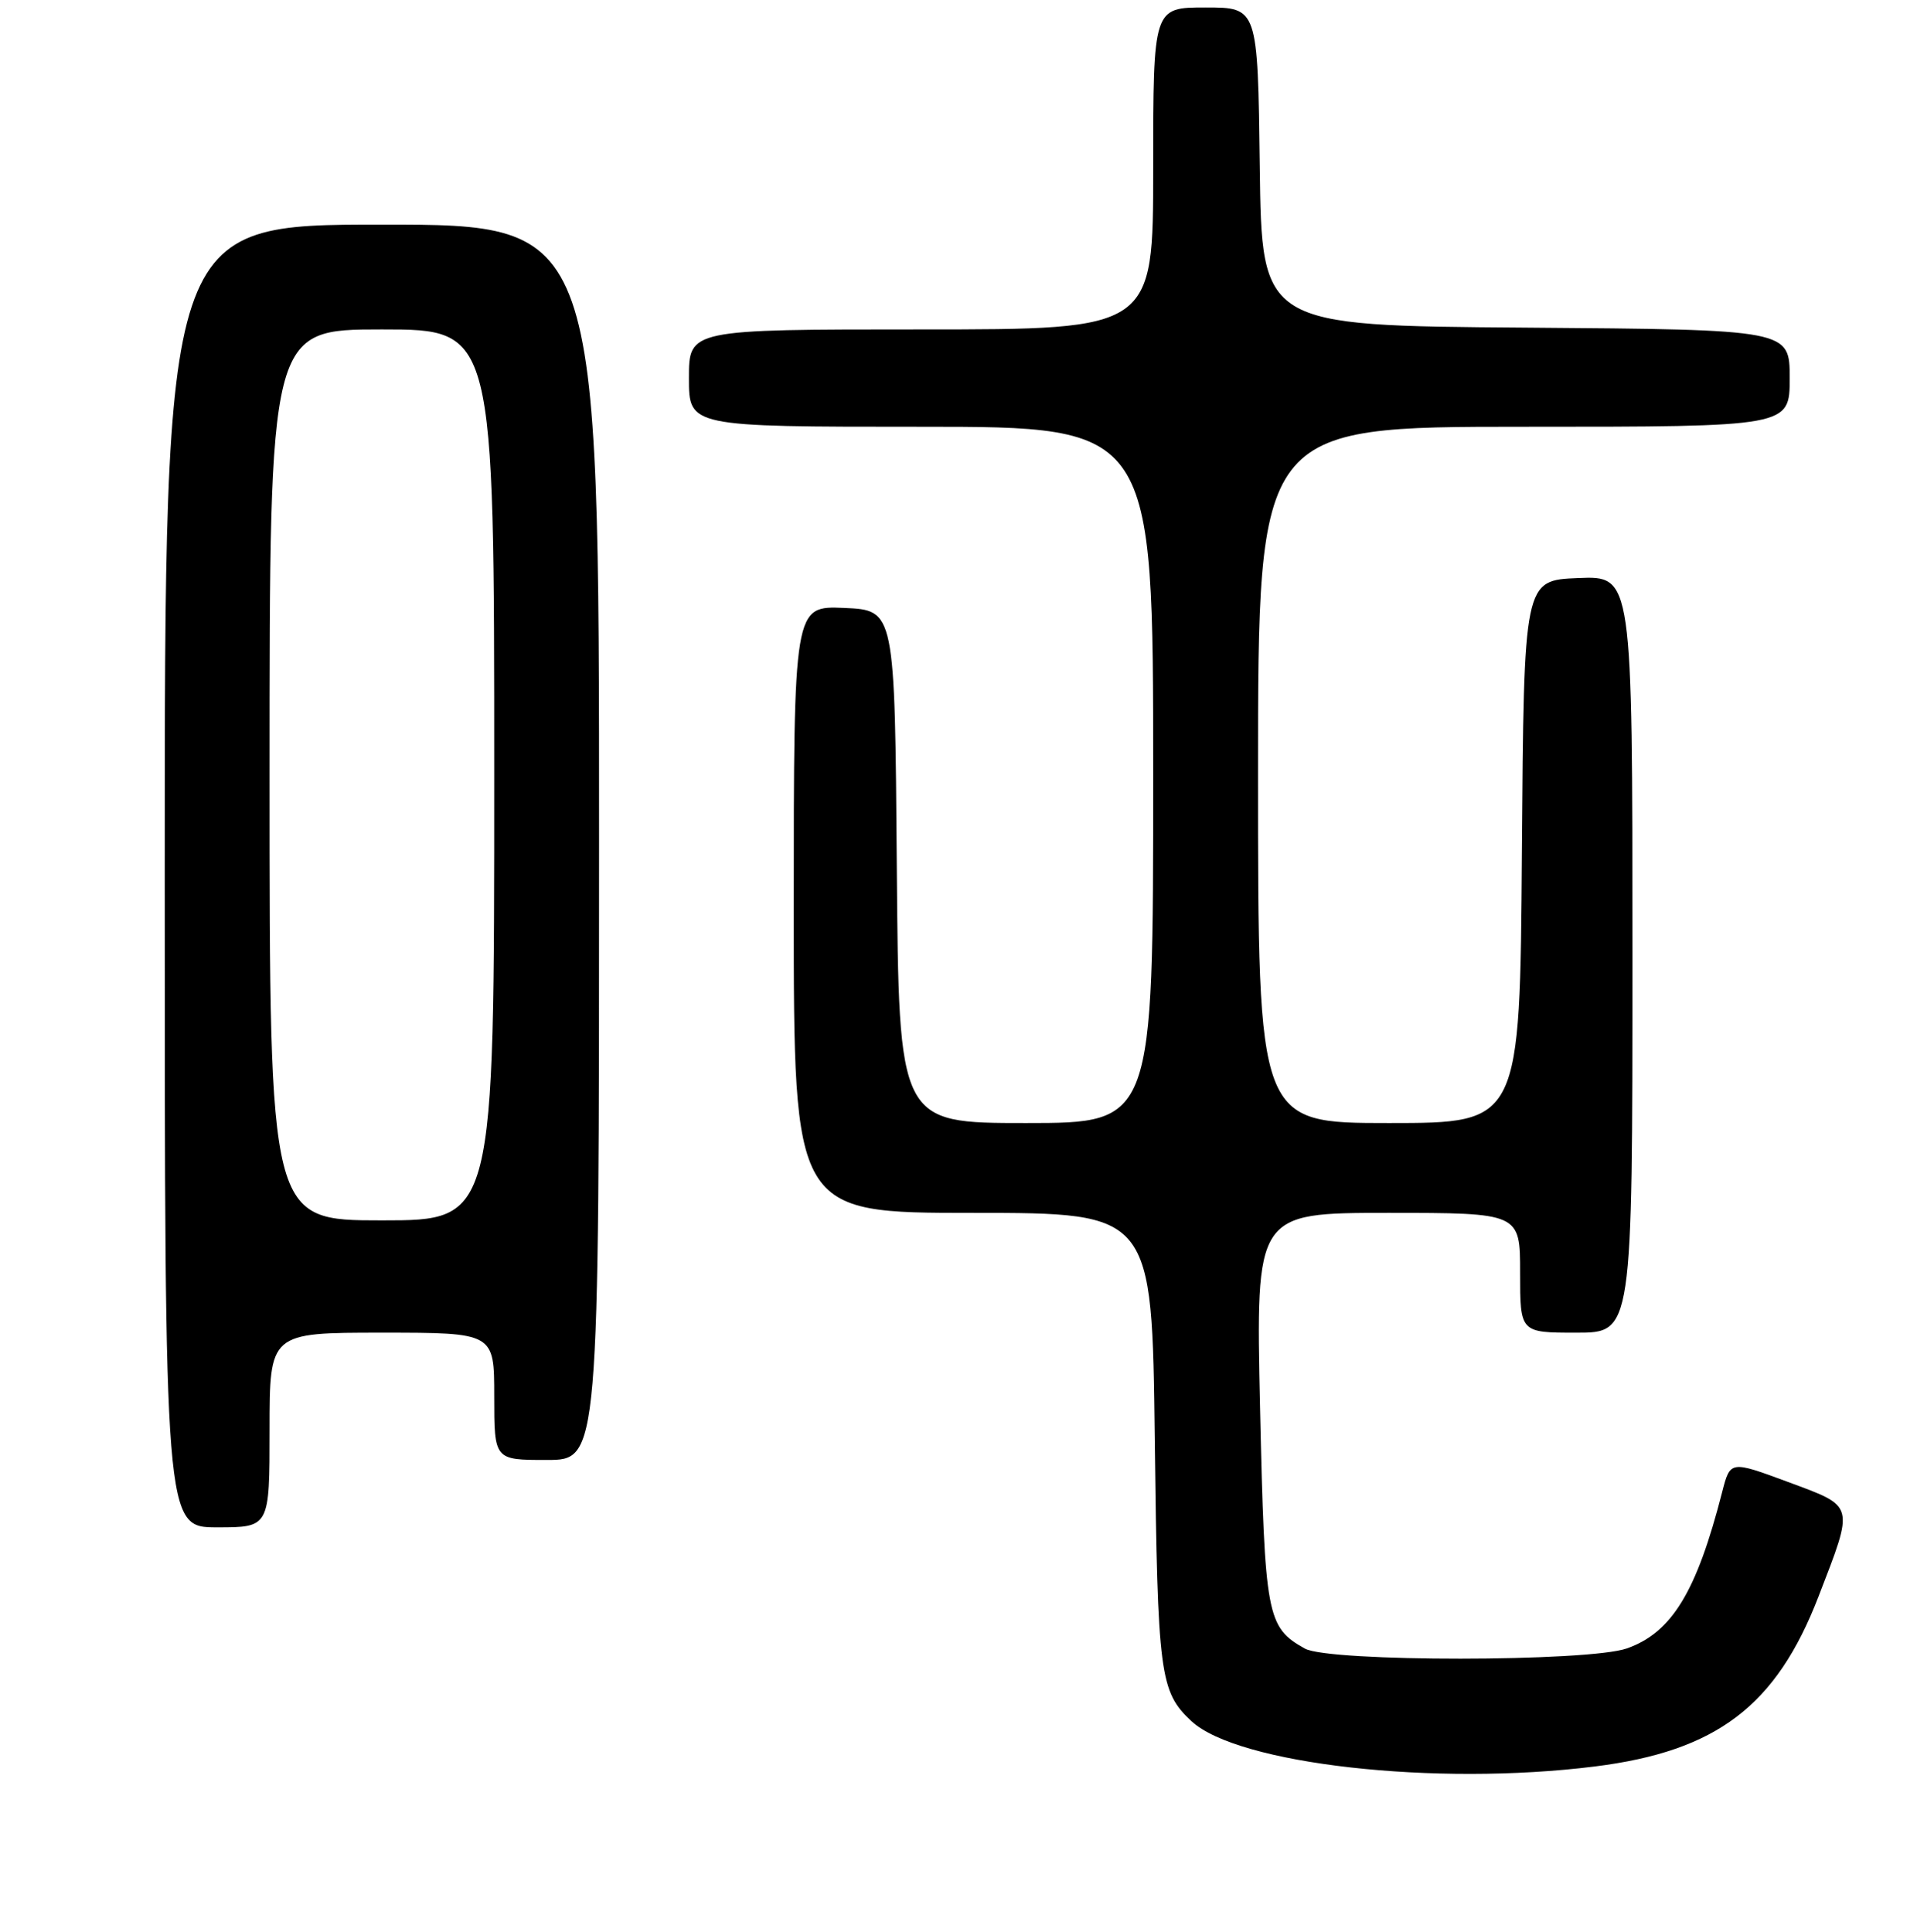 <?xml version="1.0" encoding="UTF-8" standalone="no"?>
<!DOCTYPE svg PUBLIC "-//W3C//DTD SVG 1.1//EN" "http://www.w3.org/Graphics/SVG/1.1/DTD/svg11.dtd" >
<svg xmlns="http://www.w3.org/2000/svg" xmlns:xlink="http://www.w3.org/1999/xlink" version="1.1" viewBox="0 0 256 258">
 <g >
 <path fill="currentColor"
d=" M 212.97 235.94 C 229.26 233.90 237.21 227.86 242.86 213.21 C 247.64 200.81 247.77 201.28 238.78 197.94 C 231.06 195.08 231.06 195.08 229.98 199.29 C 226.56 212.63 223.27 218.04 217.26 220.17 C 212.13 221.98 177.48 222.00 174.25 220.19 C 169.16 217.34 168.90 215.92 168.27 188.07 C 167.69 162.00 167.69 162.00 185.34 162.00 C 203.00 162.00 203.00 162.00 203.00 170.00 C 203.00 178.00 203.00 178.00 210.50 178.00 C 218.00 178.00 218.00 178.00 218.00 127.46 C 218.00 76.91 218.00 76.91 210.75 77.21 C 203.50 77.50 203.50 77.50 203.24 113.75 C 202.98 150.00 202.98 150.00 185.49 150.00 C 168.00 150.00 168.00 150.00 168.00 103.50 C 168.00 57.00 168.00 57.00 203.50 57.00 C 239.00 57.00 239.00 57.00 239.00 50.51 C 239.00 44.03 239.00 44.03 203.75 43.76 C 168.50 43.50 168.50 43.50 168.23 22.25 C 167.96 1.00 167.96 1.00 160.98 1.00 C 154.00 1.00 154.00 1.00 154.00 22.50 C 154.00 44.00 154.00 44.00 123.00 44.00 C 92.00 44.00 92.00 44.00 92.00 50.50 C 92.00 57.00 92.00 57.00 123.00 57.00 C 154.00 57.00 154.00 57.00 154.00 103.50 C 154.00 150.00 154.00 150.00 137.01 150.00 C 120.03 150.00 120.03 150.00 119.76 115.75 C 119.50 81.50 119.50 81.50 112.75 81.20 C 106.00 80.91 106.00 80.91 106.00 121.45 C 106.00 162.00 106.00 162.00 129.92 162.00 C 153.85 162.00 153.85 162.00 154.21 192.25 C 154.59 223.71 154.88 225.95 159.10 229.88 C 165.29 235.64 191.68 238.61 212.97 235.94 Z  M 36.00 191.00 C 36.00 178.00 36.00 178.00 51.00 178.00 C 66.00 178.00 66.00 178.00 66.00 186.50 C 66.00 195.00 66.00 195.00 73.00 195.00 C 80.00 195.00 80.00 195.00 80.00 112.50 C 80.00 30.00 80.00 30.00 51.00 30.00 C 22.00 30.00 22.00 30.00 22.00 117.00 C 22.00 204.00 22.00 204.00 29.00 204.00 C 36.00 204.00 36.00 204.00 36.00 191.00 Z  M 36.00 103.50 C 36.00 44.00 36.00 44.00 51.00 44.00 C 66.00 44.00 66.00 44.00 66.00 103.50 C 66.00 163.00 66.00 163.00 51.00 163.00 C 36.00 163.00 36.00 163.00 36.00 103.50 Z "/>
</g>
</svg>